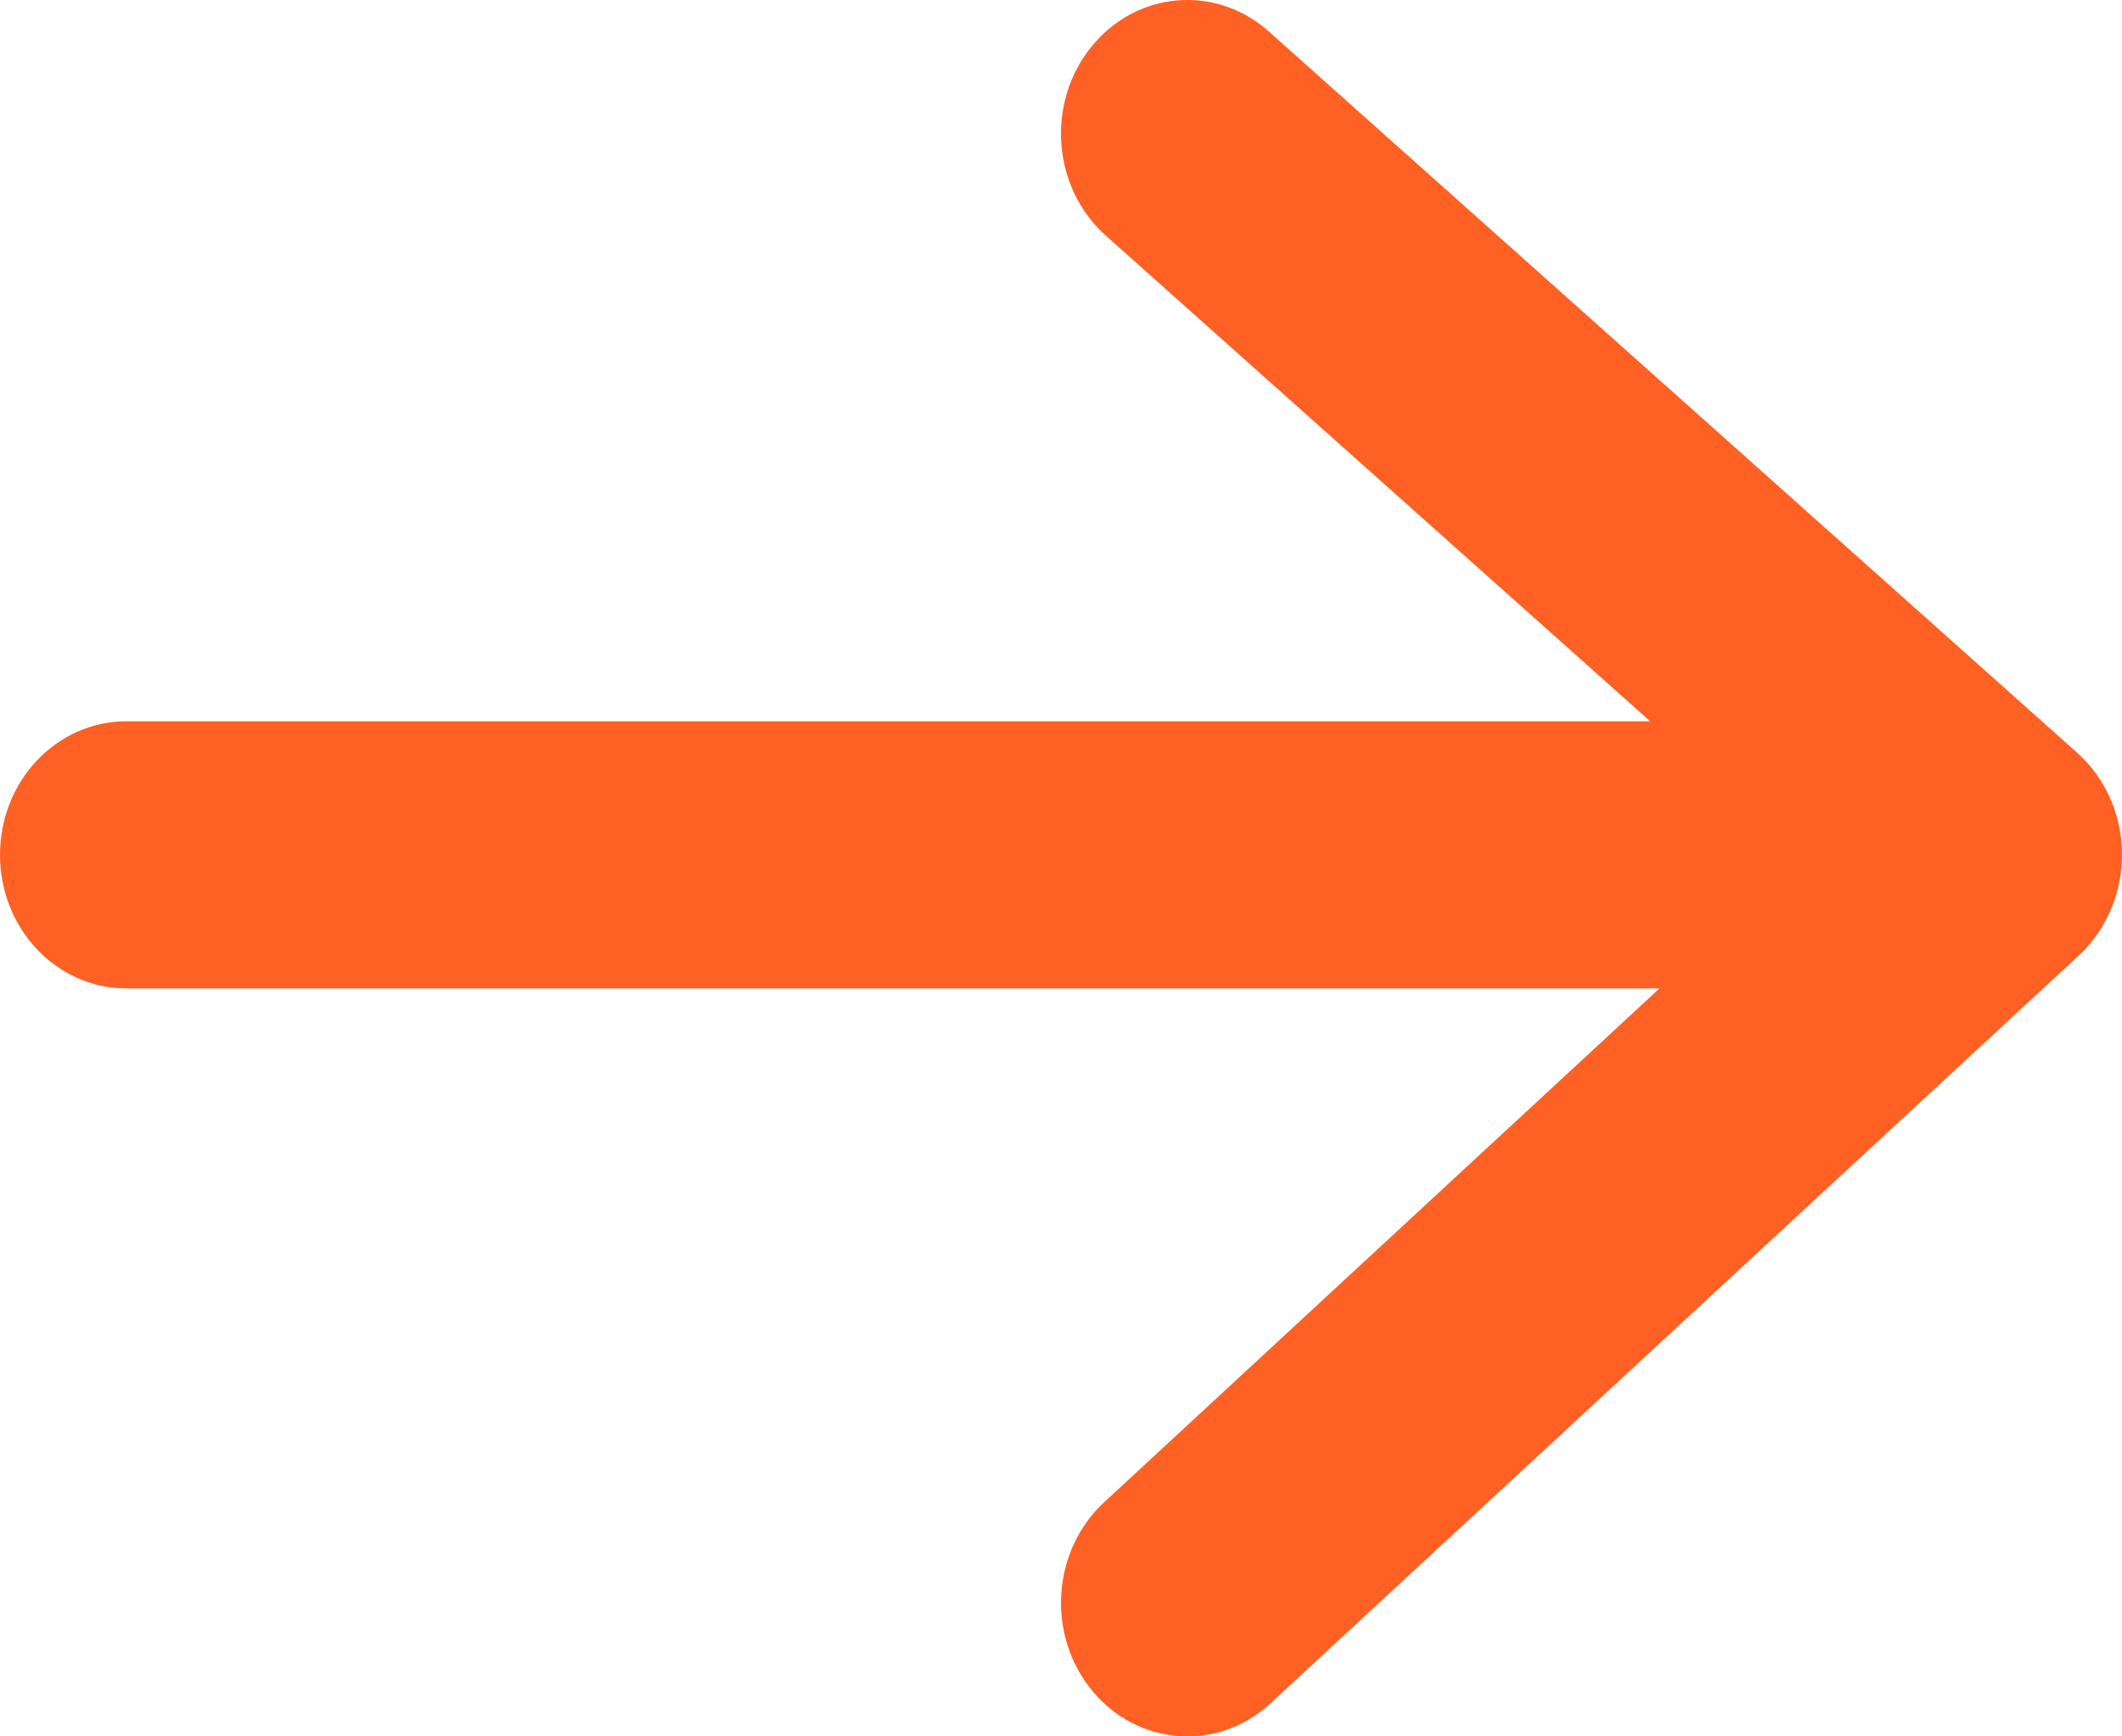 <svg xmlns="http://www.w3.org/2000/svg" width="22" height="18" viewBox="0 0 22 18" fill="none">
<path fill-rule="evenodd" clip-rule="evenodd" d="M11.309 0.492C11.775 -0.093 12.601 -0.167 13.154 0.326L21.535 7.803C21.827 8.064 21.997 8.445 22 8.849C22.003 9.253 21.84 9.638 21.553 9.904L13.172 17.657C12.628 18.161 11.8 18.103 11.324 17.527C10.848 16.952 10.903 16.077 11.447 15.573L17.205 10.246H1.31C0.586 10.246 0 9.626 0 8.862C0 8.097 0.586 7.477 1.31 7.477H17.108L11.465 2.443C10.912 1.95 10.842 1.076 11.309 0.492Z" fill="#FF6024"/>
</svg>